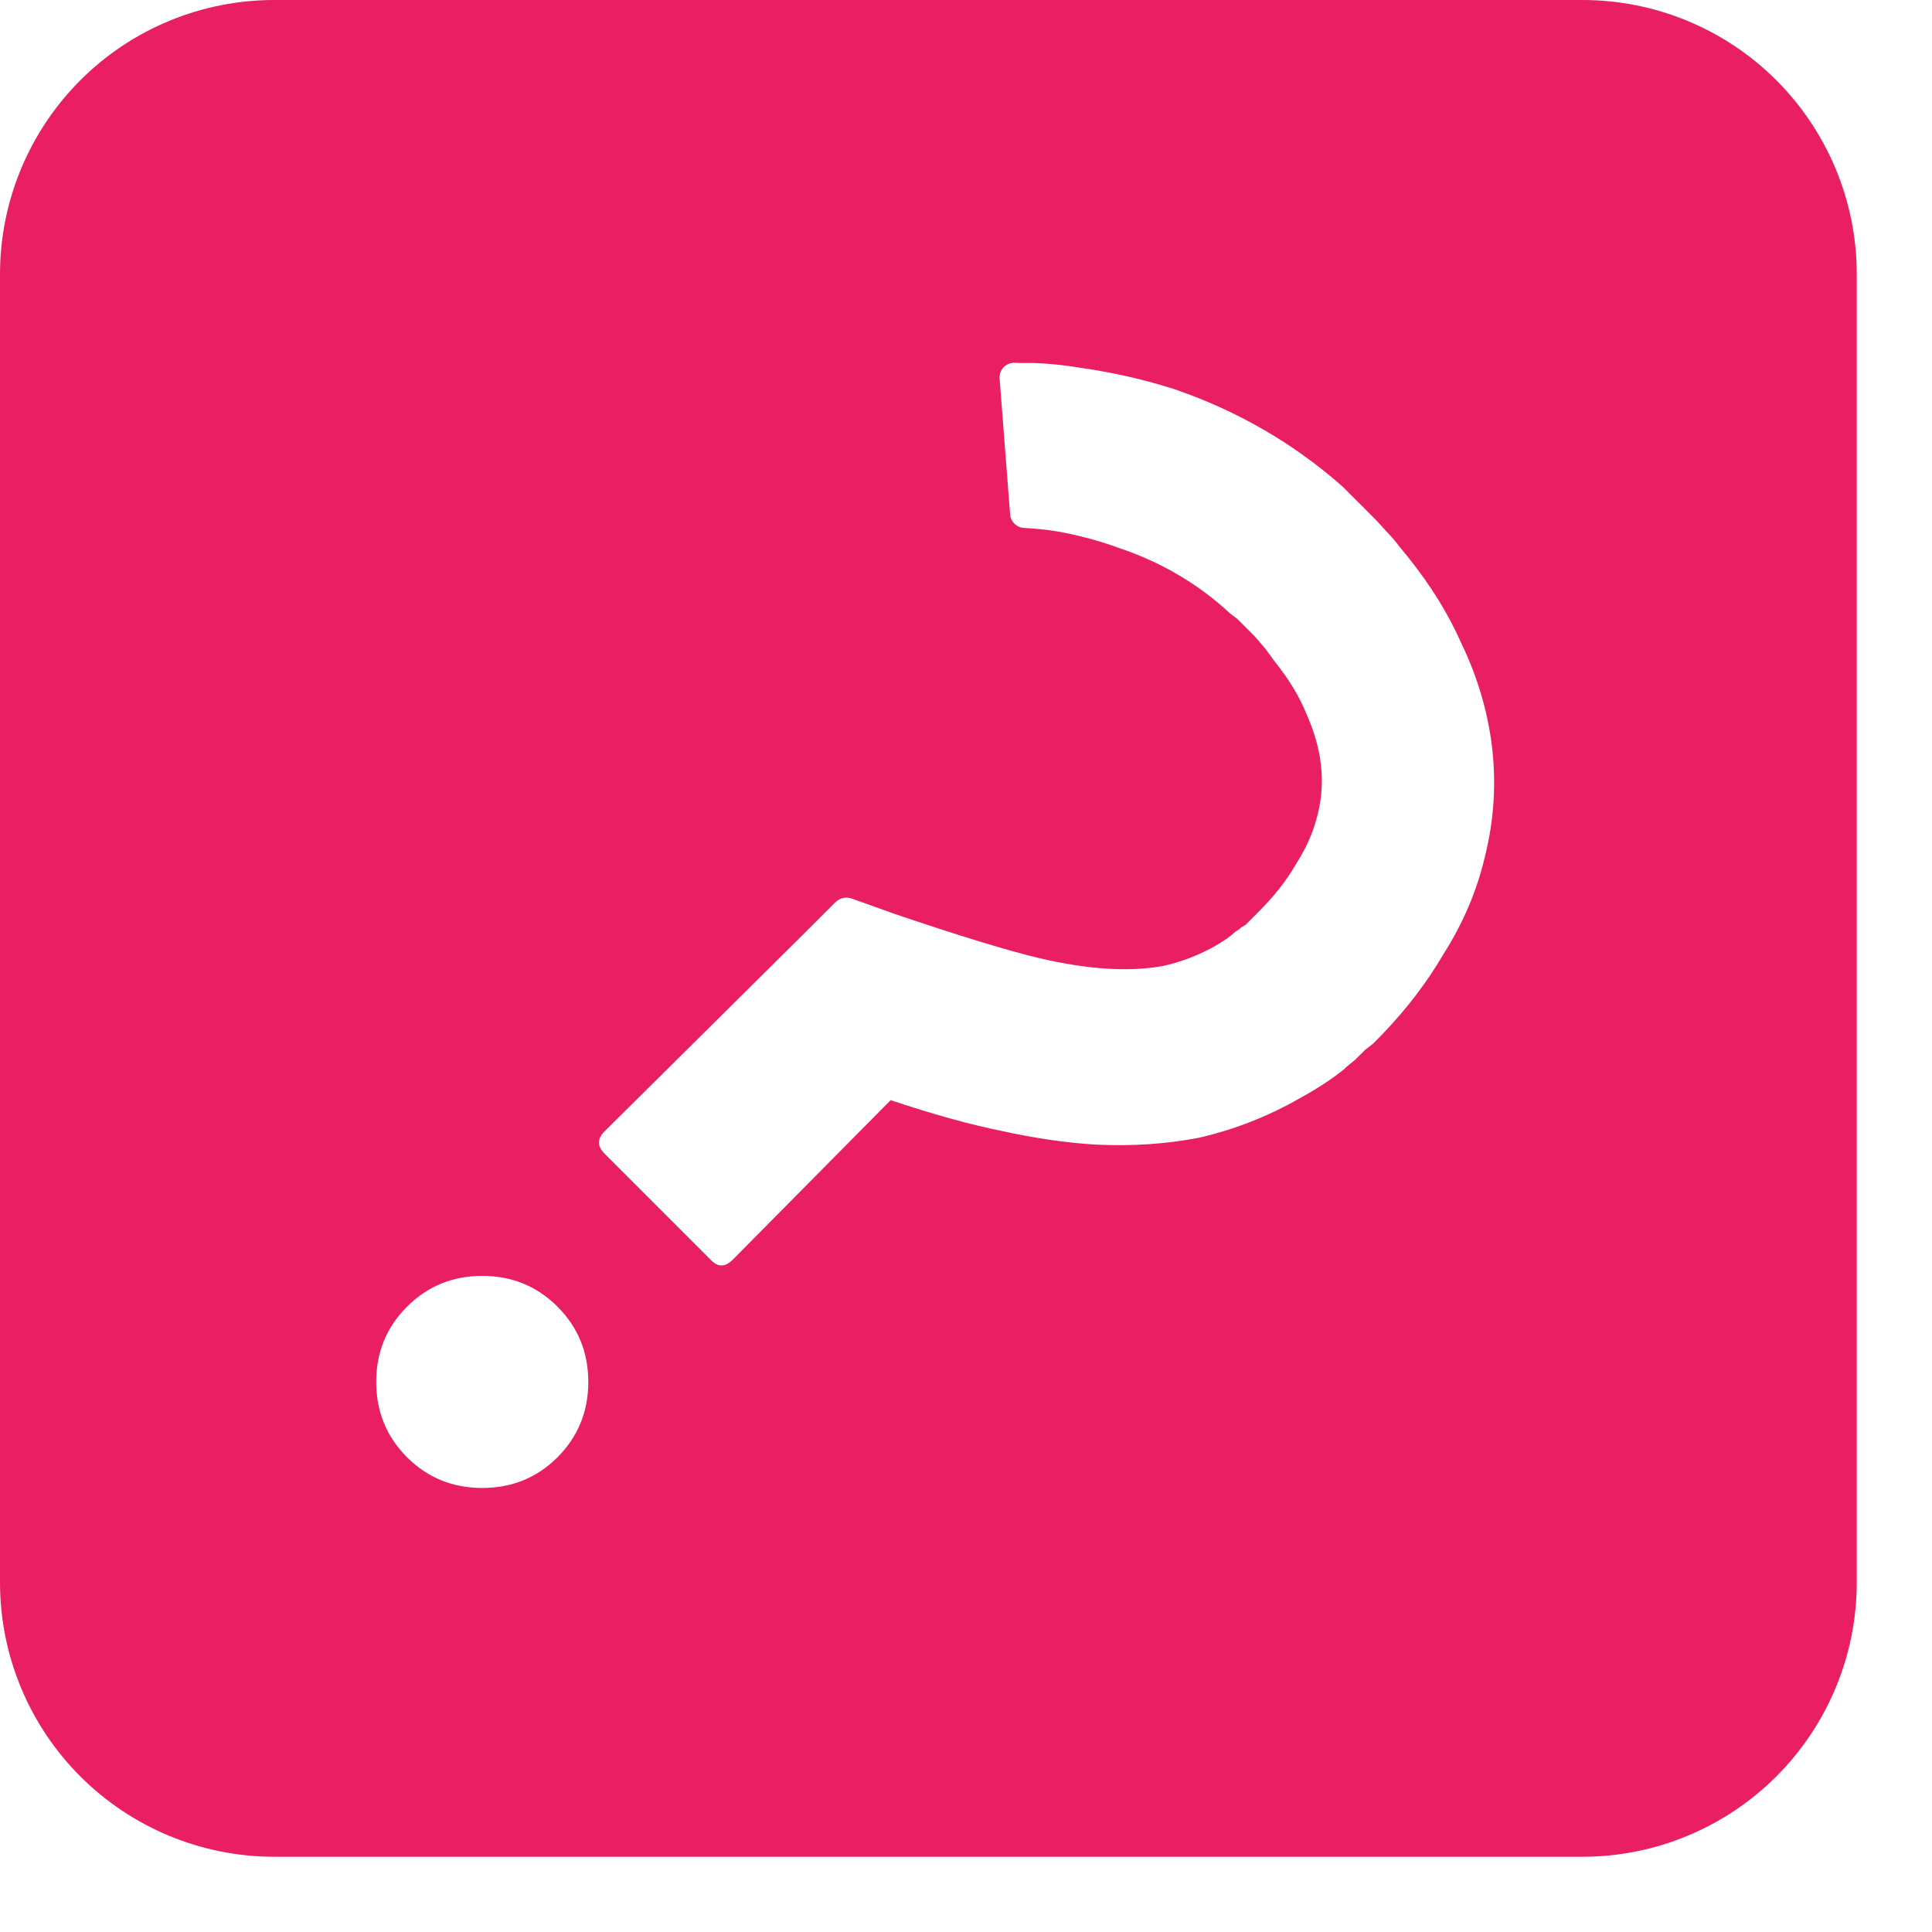 <?xml version="1.0" encoding="UTF-8" standalone="no"?>
<!DOCTYPE svg PUBLIC "-//W3C//DTD SVG 1.1//EN" "http://www.w3.org/Graphics/SVG/1.1/DTD/svg11.dtd">
<svg width="100%" height="100%" viewBox="0 0 18 18" version="1.1" xmlns="http://www.w3.org/2000/svg" xmlns:xlink="http://www.w3.org/1999/xlink" xml:space="preserve" xmlns:serif="http://www.serif.com/" style="fill-rule:evenodd;clip-rule:evenodd;stroke-linejoin:round;stroke-miterlimit:1.414;">
    <g transform="matrix(1,0,0,1,-106.328,-131.724)">
        <g transform="matrix(1,0,0,1,12.677,-3.565)">
            <path d="M110.95,137.844C110.95,137.166 110.68,136.517 110.201,136.037C109.722,135.558 109.072,135.289 108.395,135.289C105.121,135.289 99.479,135.289 96.206,135.289C95.528,135.289 94.878,135.558 94.399,136.037C93.92,136.517 93.651,137.166 93.651,137.844C93.651,141.118 93.651,146.759 93.651,150.033C93.651,150.71 93.92,151.36 94.399,151.839C94.878,152.318 95.528,152.588 96.206,152.588C99.479,152.588 105.121,152.588 108.395,152.588C109.072,152.588 109.722,152.318 110.201,151.839C110.68,151.36 110.95,150.71 110.95,150.033C110.95,146.759 110.95,141.118 110.95,137.844ZM99.132,148.164C99.132,147.888 99.036,147.654 98.845,147.463C98.654,147.272 98.42,147.176 98.144,147.176C97.868,147.176 97.634,147.272 97.443,147.463C97.252,147.654 97.156,147.888 97.156,148.164C97.156,148.441 97.252,148.674 97.443,148.866C97.634,149.057 97.868,149.152 98.144,149.152C98.42,149.152 98.654,149.057 98.845,148.866C99.036,148.674 99.132,148.441 99.132,148.164ZM103.2,140.208C103.301,140.214 103.402,140.224 103.502,140.24C103.71,140.278 103.906,140.331 104.092,140.4C104.48,140.532 104.82,140.734 105.112,141.005L105.176,141.053L105.343,141.22L105.439,141.332L105.486,141.396L105.526,141.451C105.659,141.616 105.757,141.778 105.821,141.937C105.97,142.267 106.004,142.583 105.925,142.886C105.887,143.04 105.821,143.191 105.725,143.34C105.64,143.489 105.524,143.637 105.375,143.786L105.359,143.802L105.327,143.834L105.255,143.906L105.215,143.929C105.2,143.945 105.181,143.959 105.16,143.969C105.117,144.012 105.048,144.06 104.953,144.113C104.809,144.192 104.655,144.251 104.49,144.288C104.177,144.346 103.792,144.323 103.335,144.216C103.043,144.147 102.591,144.009 101.981,143.802L101.582,143.659C101.524,143.643 101.473,143.656 101.431,143.698L101.128,144.001L99.283,145.83C99.214,145.899 99.214,145.968 99.283,146.037L100.279,147.033C100.343,147.097 100.409,147.094 100.478,147.025L101.949,145.539C102.347,145.672 102.692,145.767 102.984,145.826C103.298,145.895 103.59,145.937 103.861,145.953C104.196,145.969 104.514,145.948 104.817,145.89C105.146,145.815 105.46,145.693 105.757,145.523C105.922,145.433 106.06,145.342 106.172,145.252C106.198,145.226 106.233,145.196 106.275,145.164L106.371,145.069L106.443,145.013L106.53,144.925C106.759,144.686 106.947,144.439 107.096,144.184C107.282,143.892 107.412,143.587 107.486,143.268C107.571,142.928 107.593,142.583 107.55,142.232C107.508,141.903 107.412,141.584 107.263,141.276C107.146,141.011 106.982,140.745 106.769,140.479L106.698,140.392L106.634,140.312L106.474,140.137L106.323,139.985L106.243,139.906L106.164,139.826C105.707,139.422 105.186,139.12 104.602,138.918C104.32,138.827 104.031,138.761 103.733,138.718C103.579,138.692 103.431,138.676 103.287,138.671C103.256,138.671 103.21,138.671 103.148,138.671C103.145,138.671 103.141,138.671 103.138,138.67C103.129,138.67 103.118,138.669 103.107,138.669C103.068,138.667 103.03,138.682 103.002,138.71C102.975,138.738 102.961,138.777 102.964,138.816C102.987,139.116 103.04,139.799 103.062,140.082C103.068,140.153 103.127,140.208 103.199,140.208C103.199,140.208 103.2,140.208 103.2,140.208Z" style="fill:#e91e63;"/>
        </g>
    </g>
</svg>
